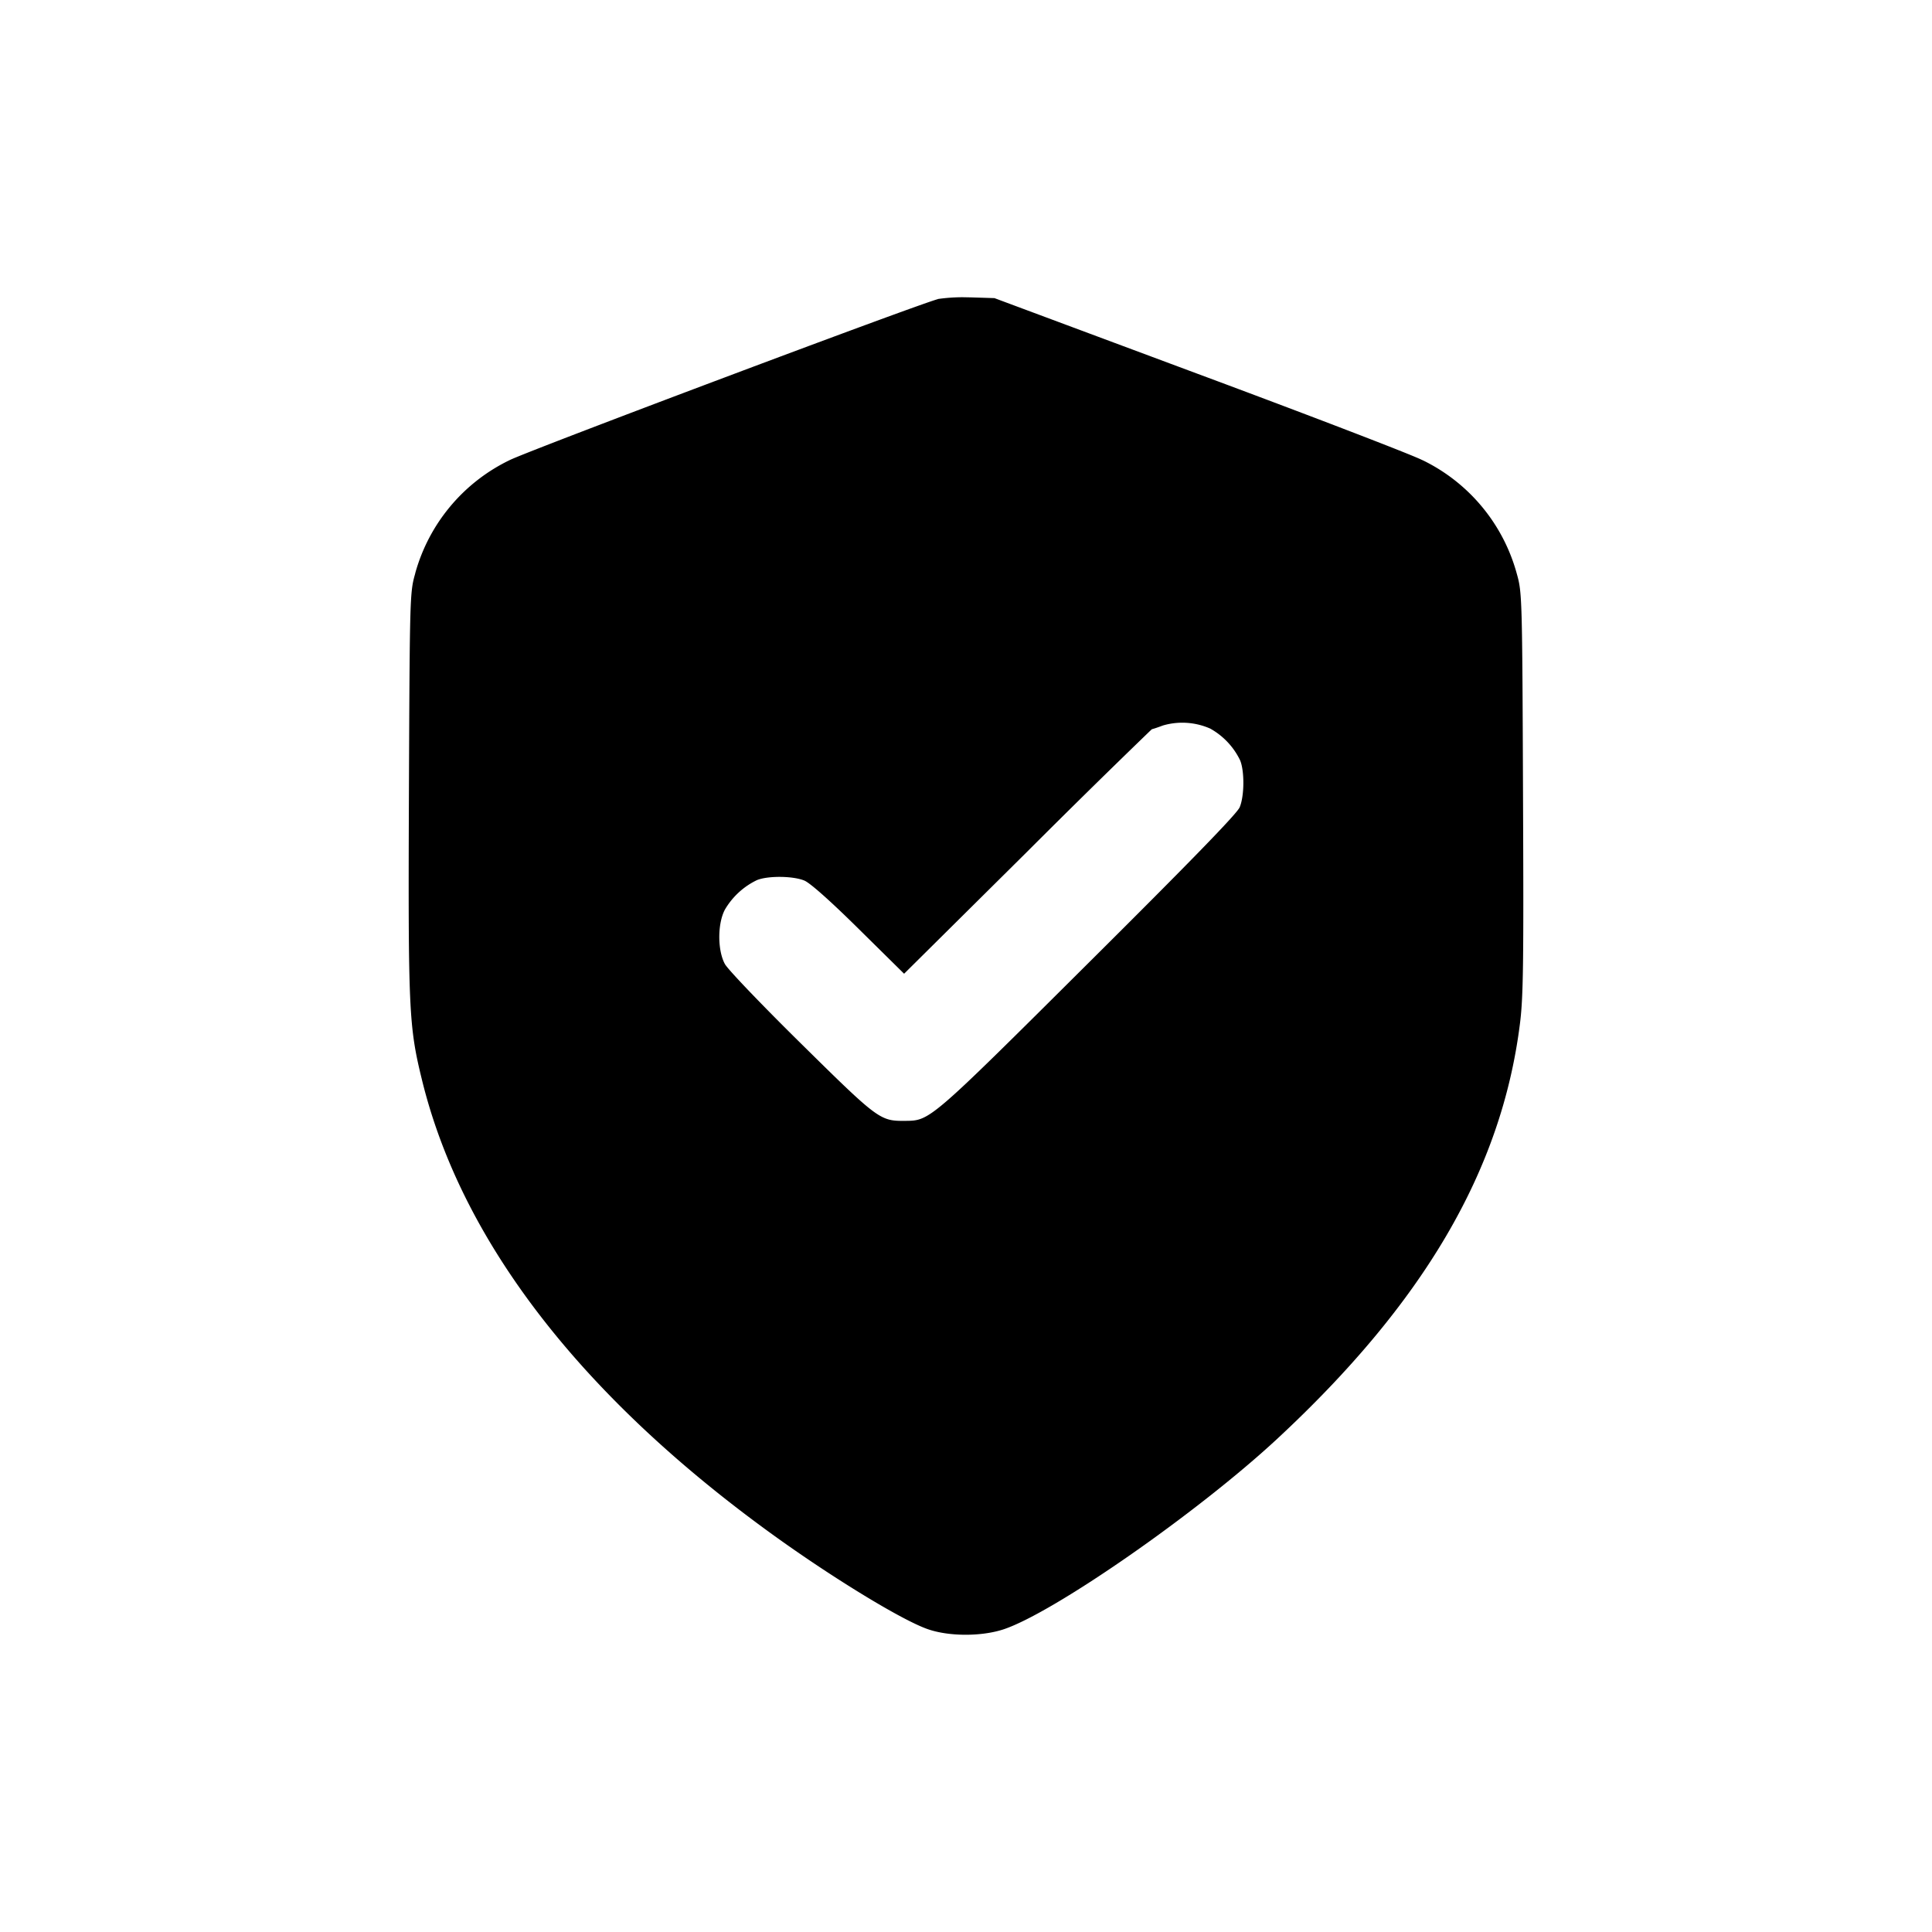 <svg xmlns="http://www.w3.org/2000/svg" width="26" height="26" fill="currentColor" class="sym sym-shield-tick-solid" viewBox="0 0 26 26">
  <path fill-rule="evenodd" d="M12.627 4.024c-.268.067-5.493 2.032-5.766 2.167A2.4 2.4 0 0 0 5.59 7.707l-.004.017c-.07.248-.072.306-.083 2.95-.011 2.926-.002 3.134.176 3.86.533 2.177 2.152 4.27 4.748 6.139.8.575 1.713 1.131 2.057 1.251.285.1.723.101 1.021.003.68-.226 2.612-1.57 3.68-2.561 1.974-1.832 3.018-3.613 3.268-5.576.047-.362.053-.79.043-3.117-.01-2.643-.013-2.701-.083-2.95a2.4 2.4 0 0 0-1.262-1.527l-.014-.006c-.161-.08-1.522-.603-3.024-1.161l-2.73-1.017-.317-.01-.11-.002a2.4 2.4 0 0 0-.342.025zm3.663 5.783a.97.97 0 0 1 .399.425c.06.144.058.48-.006.632-.035.085-.665.733-2.043 2.103-2.129 2.119-2.124 2.114-2.456 2.117-.34.003-.361-.011-1.396-1.032-.528-.52-.994-1.006-1.033-1.079-.1-.185-.1-.542 0-.731a1 1 0 0 1 .432-.398c.147-.06.484-.057.637.006.077.031.355.278.733.652l.61.602 1.659-1.645c.55-.55 1.095-1.086 1.646-1.618l.03-.028c.007 0 .075-.022.149-.05a.93.93 0 0 1 .64.044"/>
</svg>